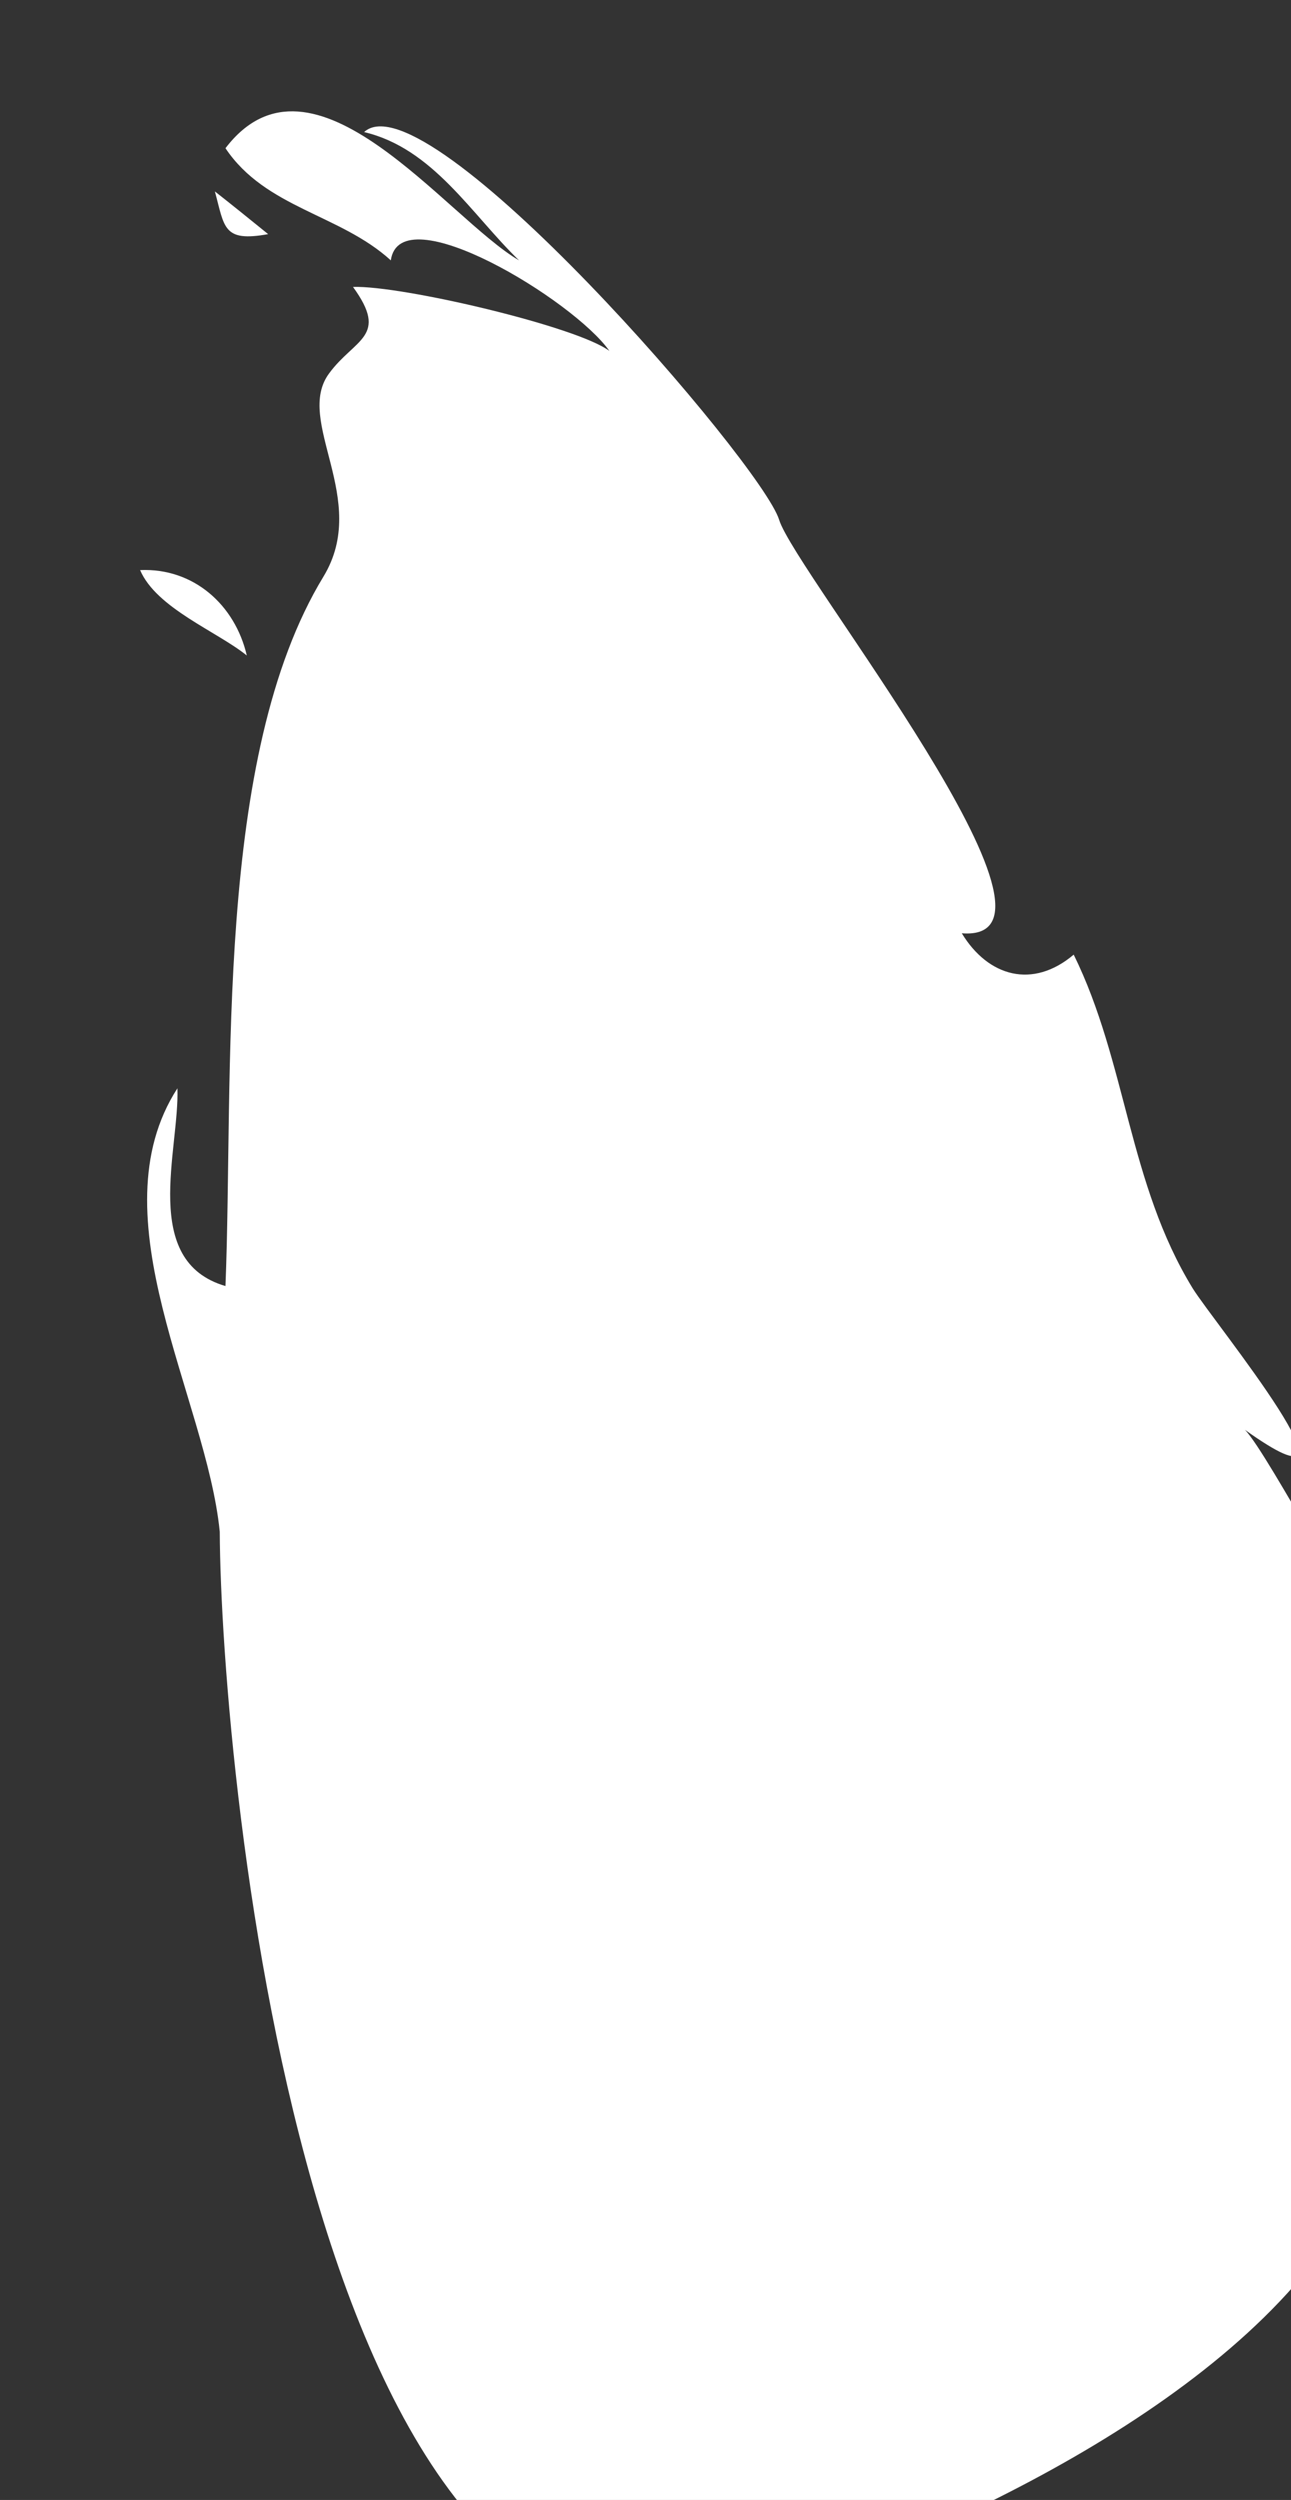<?xml version="1.0" encoding="UTF-8" standalone="no"?>
<!-- Created with Inkscape (http://www.inkscape.org/) -->

<svg
   xmlns:dc="http://purl.org/dc/elements/1.1/"
   xmlns:cc="http://creativecommons.org/ns#"
   xmlns:rdf="http://www.w3.org/1999/02/22-rdf-syntax-ns#"
   xmlns:svg="http://www.w3.org/2000/svg"
   xmlns="http://www.w3.org/2000/svg"
   xmlns:sodipodi="http://sodipodi.sourceforge.net/DTD/sodipodi-0.dtd"
   xmlns:inkscape="http://www.inkscape.org/namespaces/inkscape"
   width="2.036mm"
   height="3.94mm"
   viewBox="0 0 2.036 3.94"
   version="1.1"
   id="svg7070"
   inkscape:version="0.92.4 (5da689c313, 2019-01-14)"
   sodipodi:docname="sri_lanka.svg">
  <rect x="0" y="0" width="2.036" height="3.94" fill="#333333" stroke="none"/>
  <defs
     id="defs7064" />
  <sodipodi:namedview
     id="base"
     pagecolor="#ffffff"
     bordercolor="#666666"
     borderopacity="1.0"
     inkscape:pageopacity="0.0"
     inkscape:pageshadow="2"
     inkscape:zoom="5.6"
     inkscape:cx="6.2887784"
     inkscape:cy="3.5972835"
     inkscape:document-units="mm"
     inkscape:current-layer="layer1"
     showgrid="false"
     inkscape:window-width="958"
     inkscape:window-height="1008"
     inkscape:window-x="-7"
     inkscape:window-y="0"
     inkscape:window-maximized="0" />
  <g
     inkscape:label="Layer 1"
     inkscape:groupmode="layer"
     id="layer1"
     transform="translate(-160.31,-29.179)">
    <g
       transform="matrix(0.265,0,0,0.265,19.958,-82.154)"
       id="lk"
       style="fill:#ffffff">
      <path
         style="fill:#ffffff"
         inkscape:connector-curvature="0"
         id="path6496"
         d="m 530.464,423.515 c 0.097,0.227 0.458,0.365 0.635,0.508 -0.07,-0.301 -0.317,-0.522 -0.635,-0.508 z" />
      <path
         style="fill:#ffffff"
         inkscape:connector-curvature="0"
         id="path6498"
         d="m 530.938,429.234 c 0.007,1.416 0.533,7.209 3.142,6.357 1.187,-0.389 2.953,-1.201 3.582,-2.334 0.519,-0.934 0.75,-2.582 0.106,-3.516 0,0.166 -0.586,-0.967 -0.729,-1.113 0.82,0.586 -0.188,-0.643 -0.31,-0.84 -0.384,-0.625 -0.393,-1.344 -0.709,-1.986 -0.242,0.205 -0.508,0.133 -0.666,-0.127 0.784,0.062 -0.991,-2.146 -1.087,-2.459 -0.104,-0.336 -2.099,-2.645 -2.47,-2.306 0.411,0.097 0.639,0.49 0.922,0.763 -0.432,-0.252 -1.227,-1.347 -1.747,-0.667 0.239,0.357 0.682,0.392 0.984,0.667 0.055,-0.391 1.09,0.238 1.301,0.539 -0.19,-0.145 -1.238,-0.391 -1.526,-0.381 0.216,0.297 0.01,0.307 -0.142,0.514 -0.21,0.283 0.246,0.748 -0.034,1.209 -0.652,1.072 -0.533,2.963 -0.583,4.219 -0.508,-0.148 -0.273,-0.811 -0.286,-1.176 -0.493,0.764 0.173,1.842 0.252,2.637 z" />
      <path
         style="fill:#ffffff"
         inkscape:connector-curvature="0"
         id="path6500"
         d="m 530.909,421.263 c 0.058,0.213 0.047,0.303 0.317,0.254 -0.105,-0.085 -0.21,-0.17 -0.317,-0.254 z" />
    </g>
  </g>
</svg>
